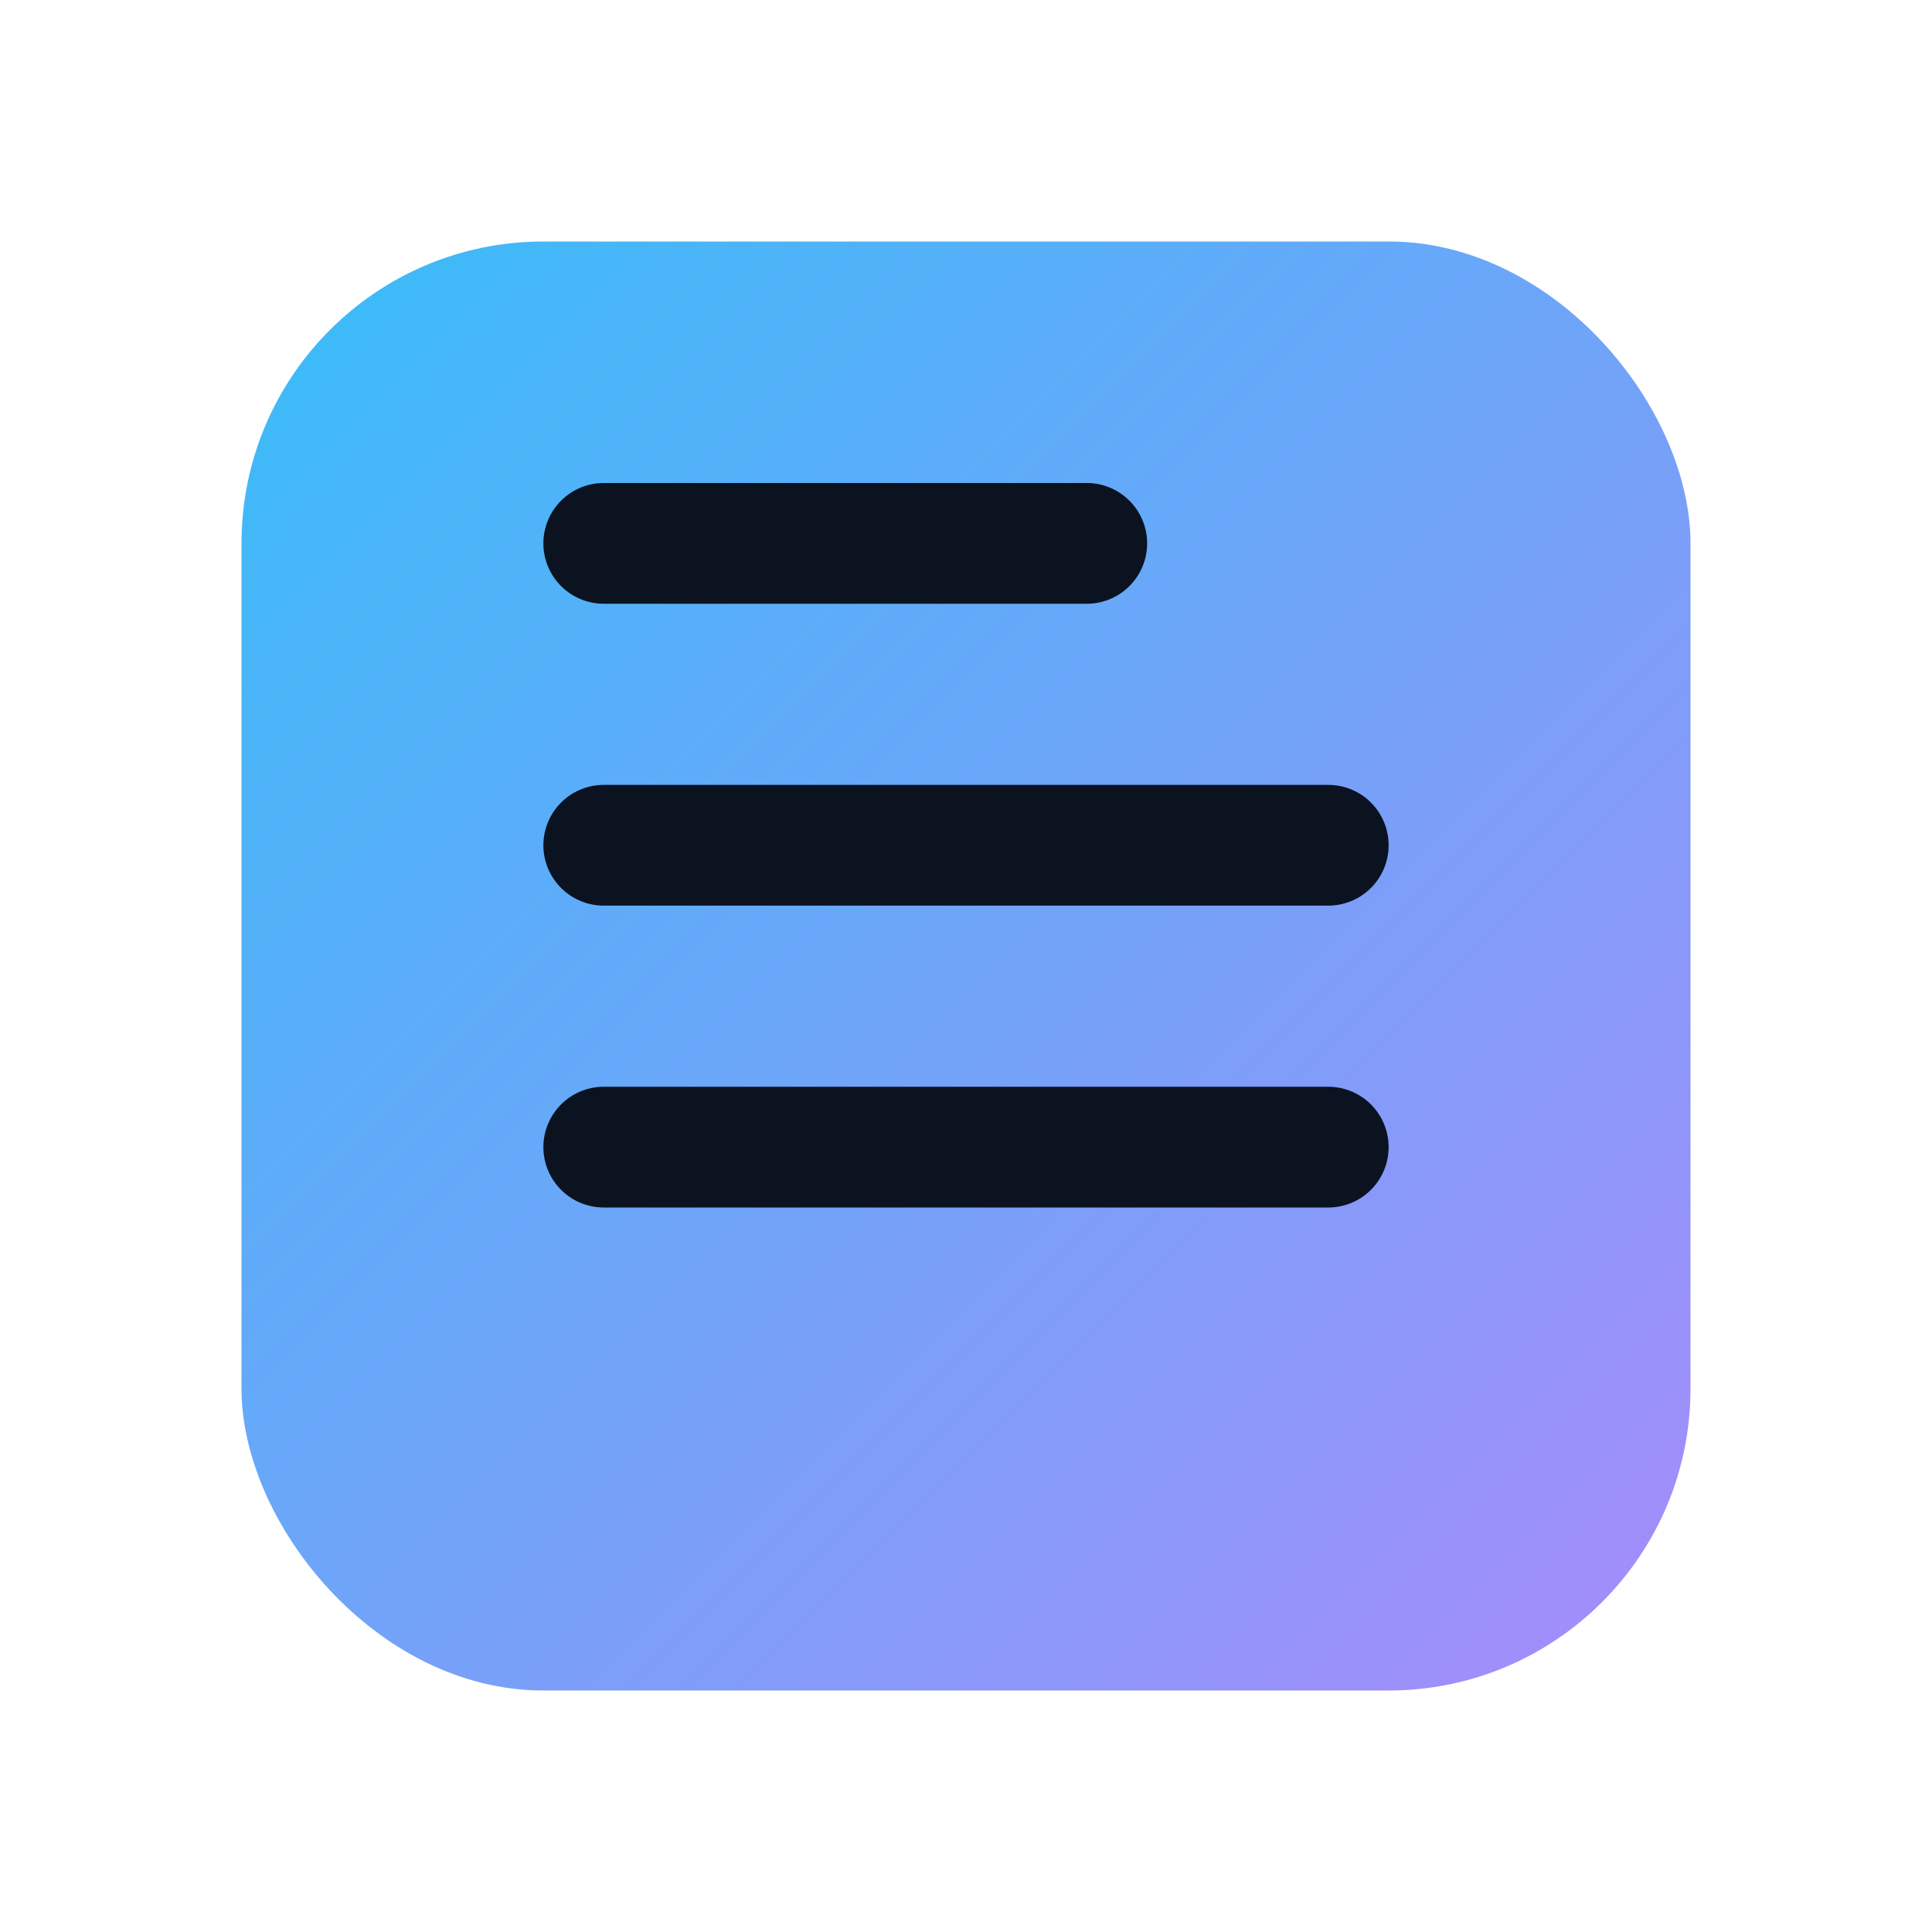 <svg xmlns="http://www.w3.org/2000/svg" width="64" height="64">
  <defs>
    <linearGradient id="g" x1="0" y1="0" x2="1" y2="1">
      <stop offset="0" stop-color="#38bdf8"/><stop offset="1" stop-color="#a78bfa"/>
    </linearGradient>
  </defs>
  <rect x="8" y="8" width="48" height="48" rx="10" fill="url(#g)"/>
  <path d="M20 38h24M20 28h24M20 18h16" stroke="#0b1220" stroke-width="4" stroke-linecap="round"/>
</svg>
